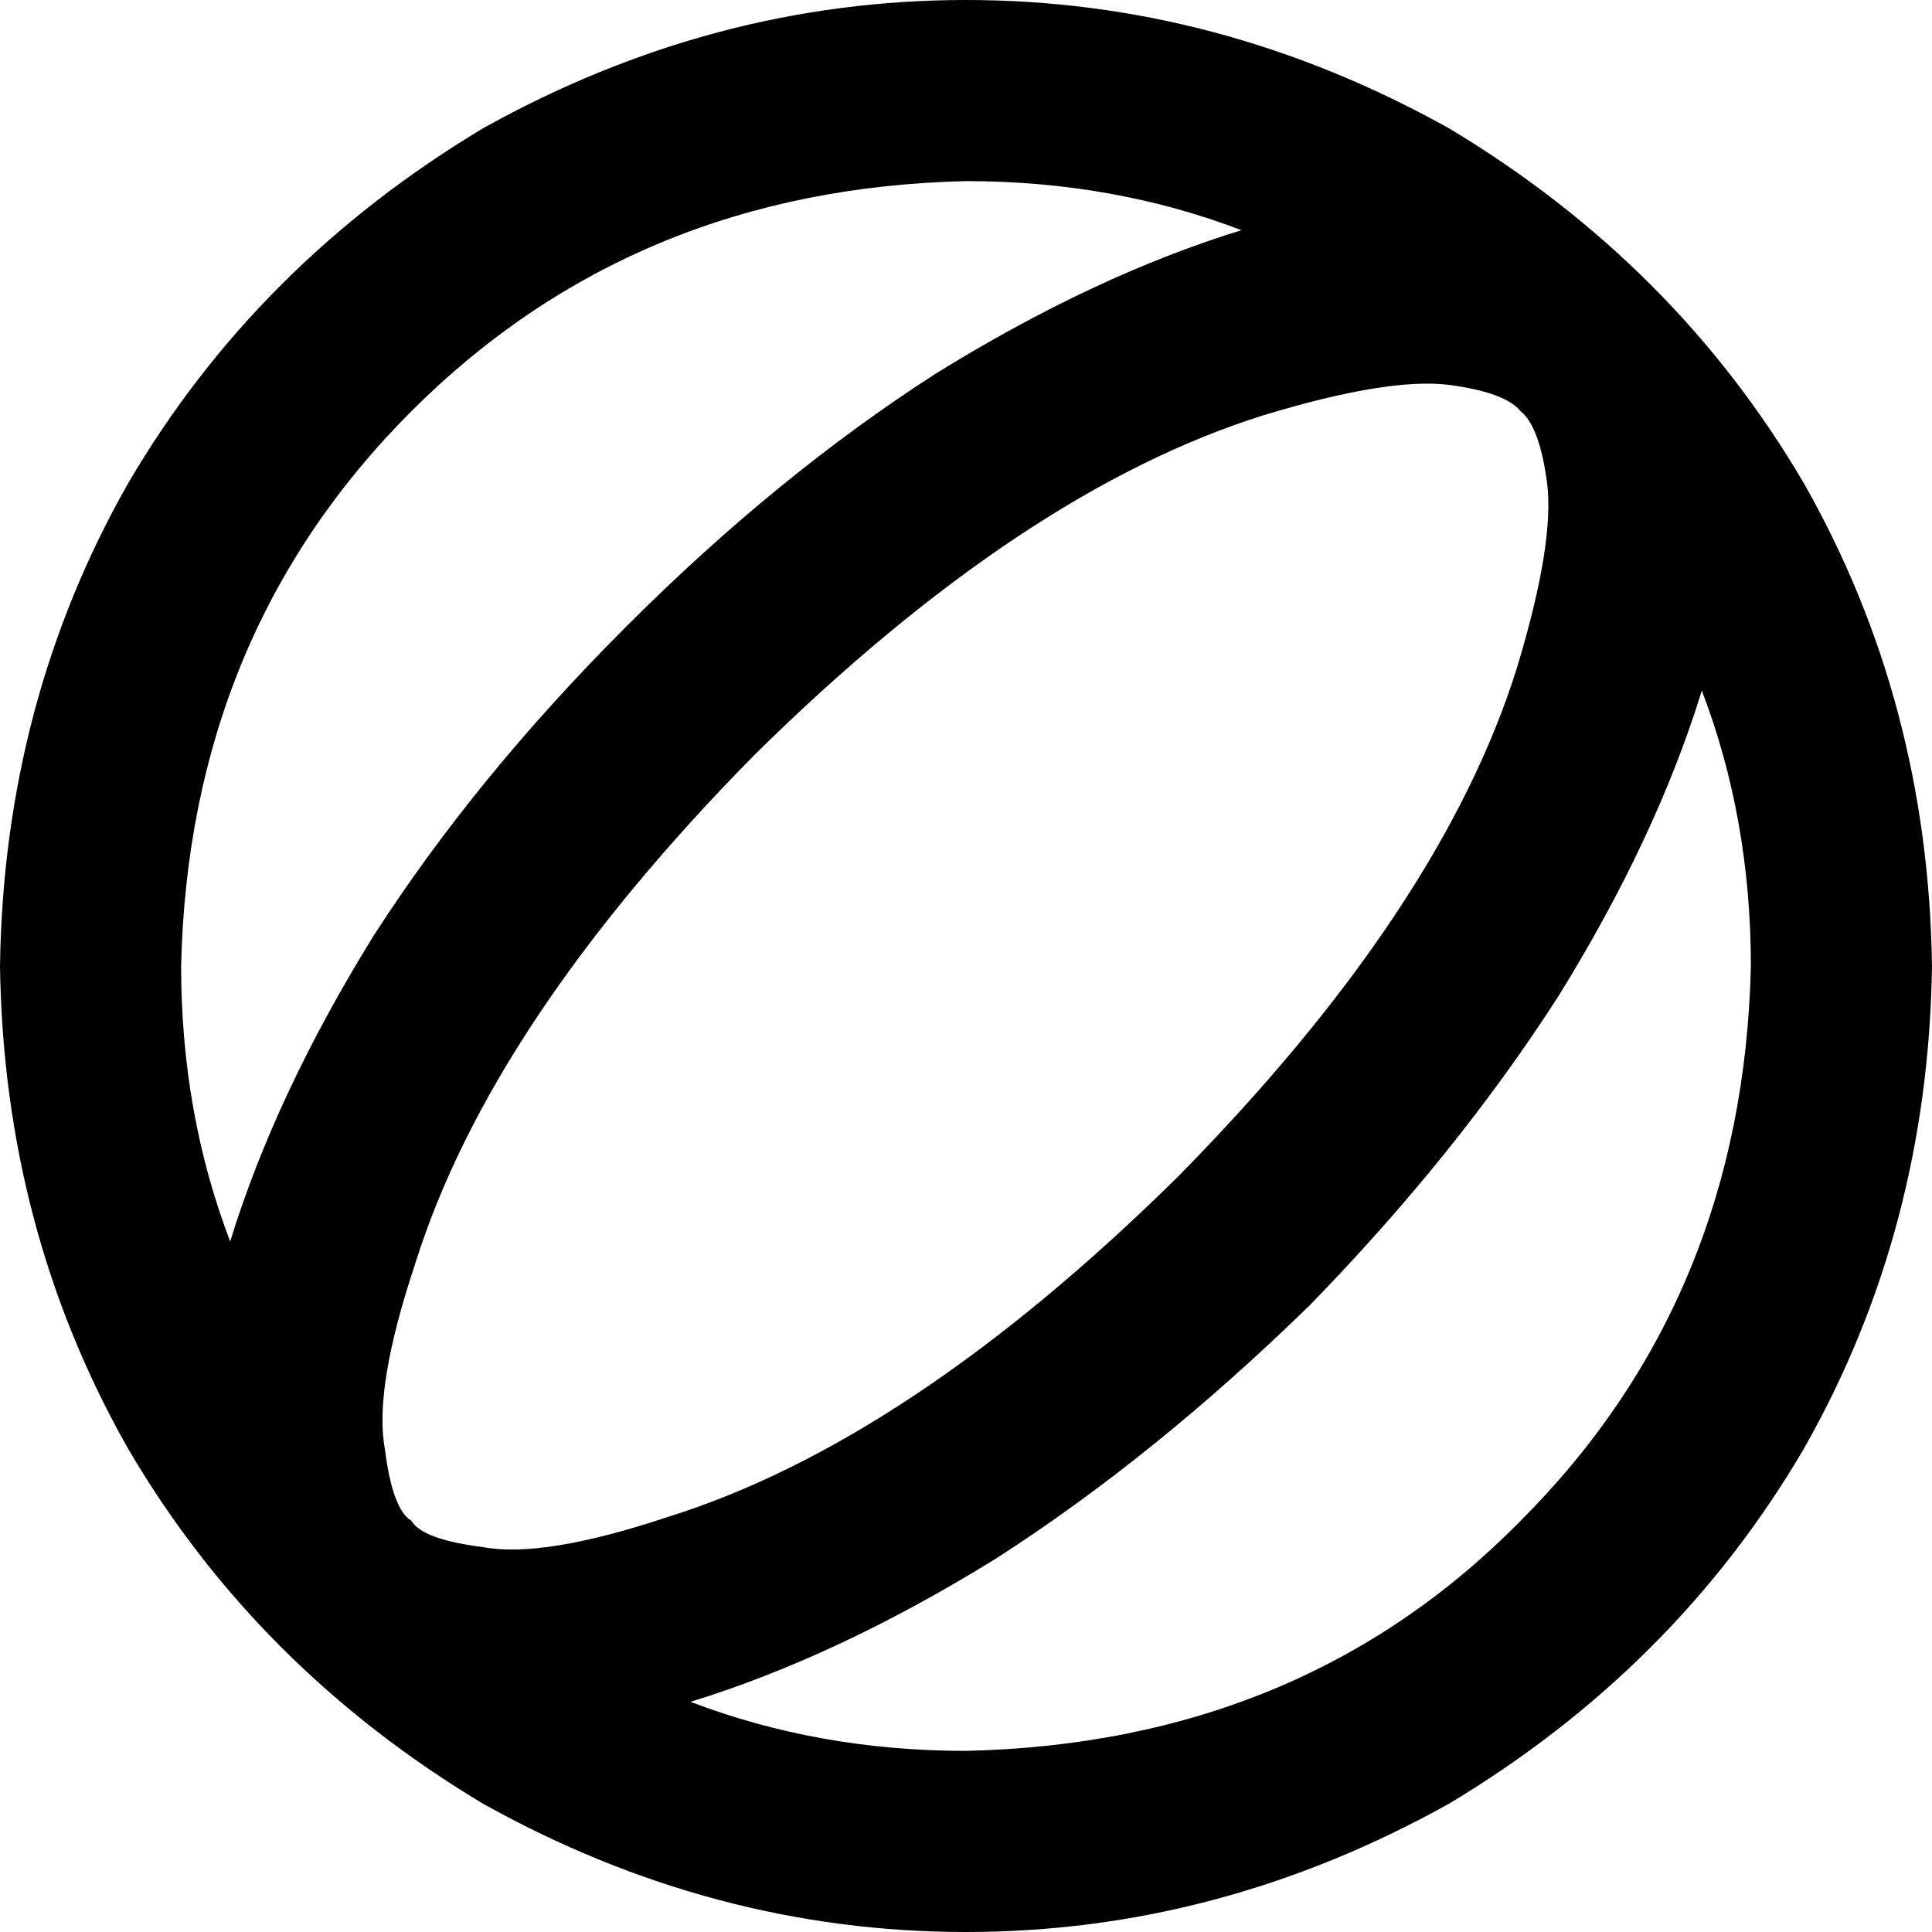 <svg xmlns="http://www.w3.org/2000/svg" viewBox="0 0 512 512">
    <path d="M 464 256 Q 464 217 451 183 Q 439 222 413 264 Q 386 306 347 346 Q 306 386 264 413 Q 222 439 183 451 Q 217 464 256 464 Q 345 462 403 403 Q 462 344 464 256 L 464 256 Z M 61 329 Q 73 290 99 248 L 99 248 Q 126 206 166 166 Q 206 126 248 99 Q 290 73 329 61 Q 295 48 256 48 Q 168 50 109 109 Q 50 168 48 256 Q 48 295 61 329 L 61 329 Z M 0 256 Q 1 186 34 128 L 34 128 Q 68 70 128 34 Q 189 0 256 0 Q 323 0 384 34 Q 444 70 478 128 Q 511 186 512 256 Q 511 326 478 384 Q 444 442 384 478 Q 323 512 256 512 Q 189 512 128 478 Q 68 442 34 384 Q 1 326 0 256 L 0 256 Z M 403 109 Q 399 104 384 102 L 384 102 Q 368 100 335 110 Q 271 130 200 200 Q 130 271 110 335 Q 99 368 102 384 Q 104 400 109 403 Q 112 408 128 410 Q 144 413 177 402 Q 241 382 312 312 Q 382 241 402 177 Q 412 144 410 128 Q 408 113 403 109 L 403 109 Z"/>
</svg>
